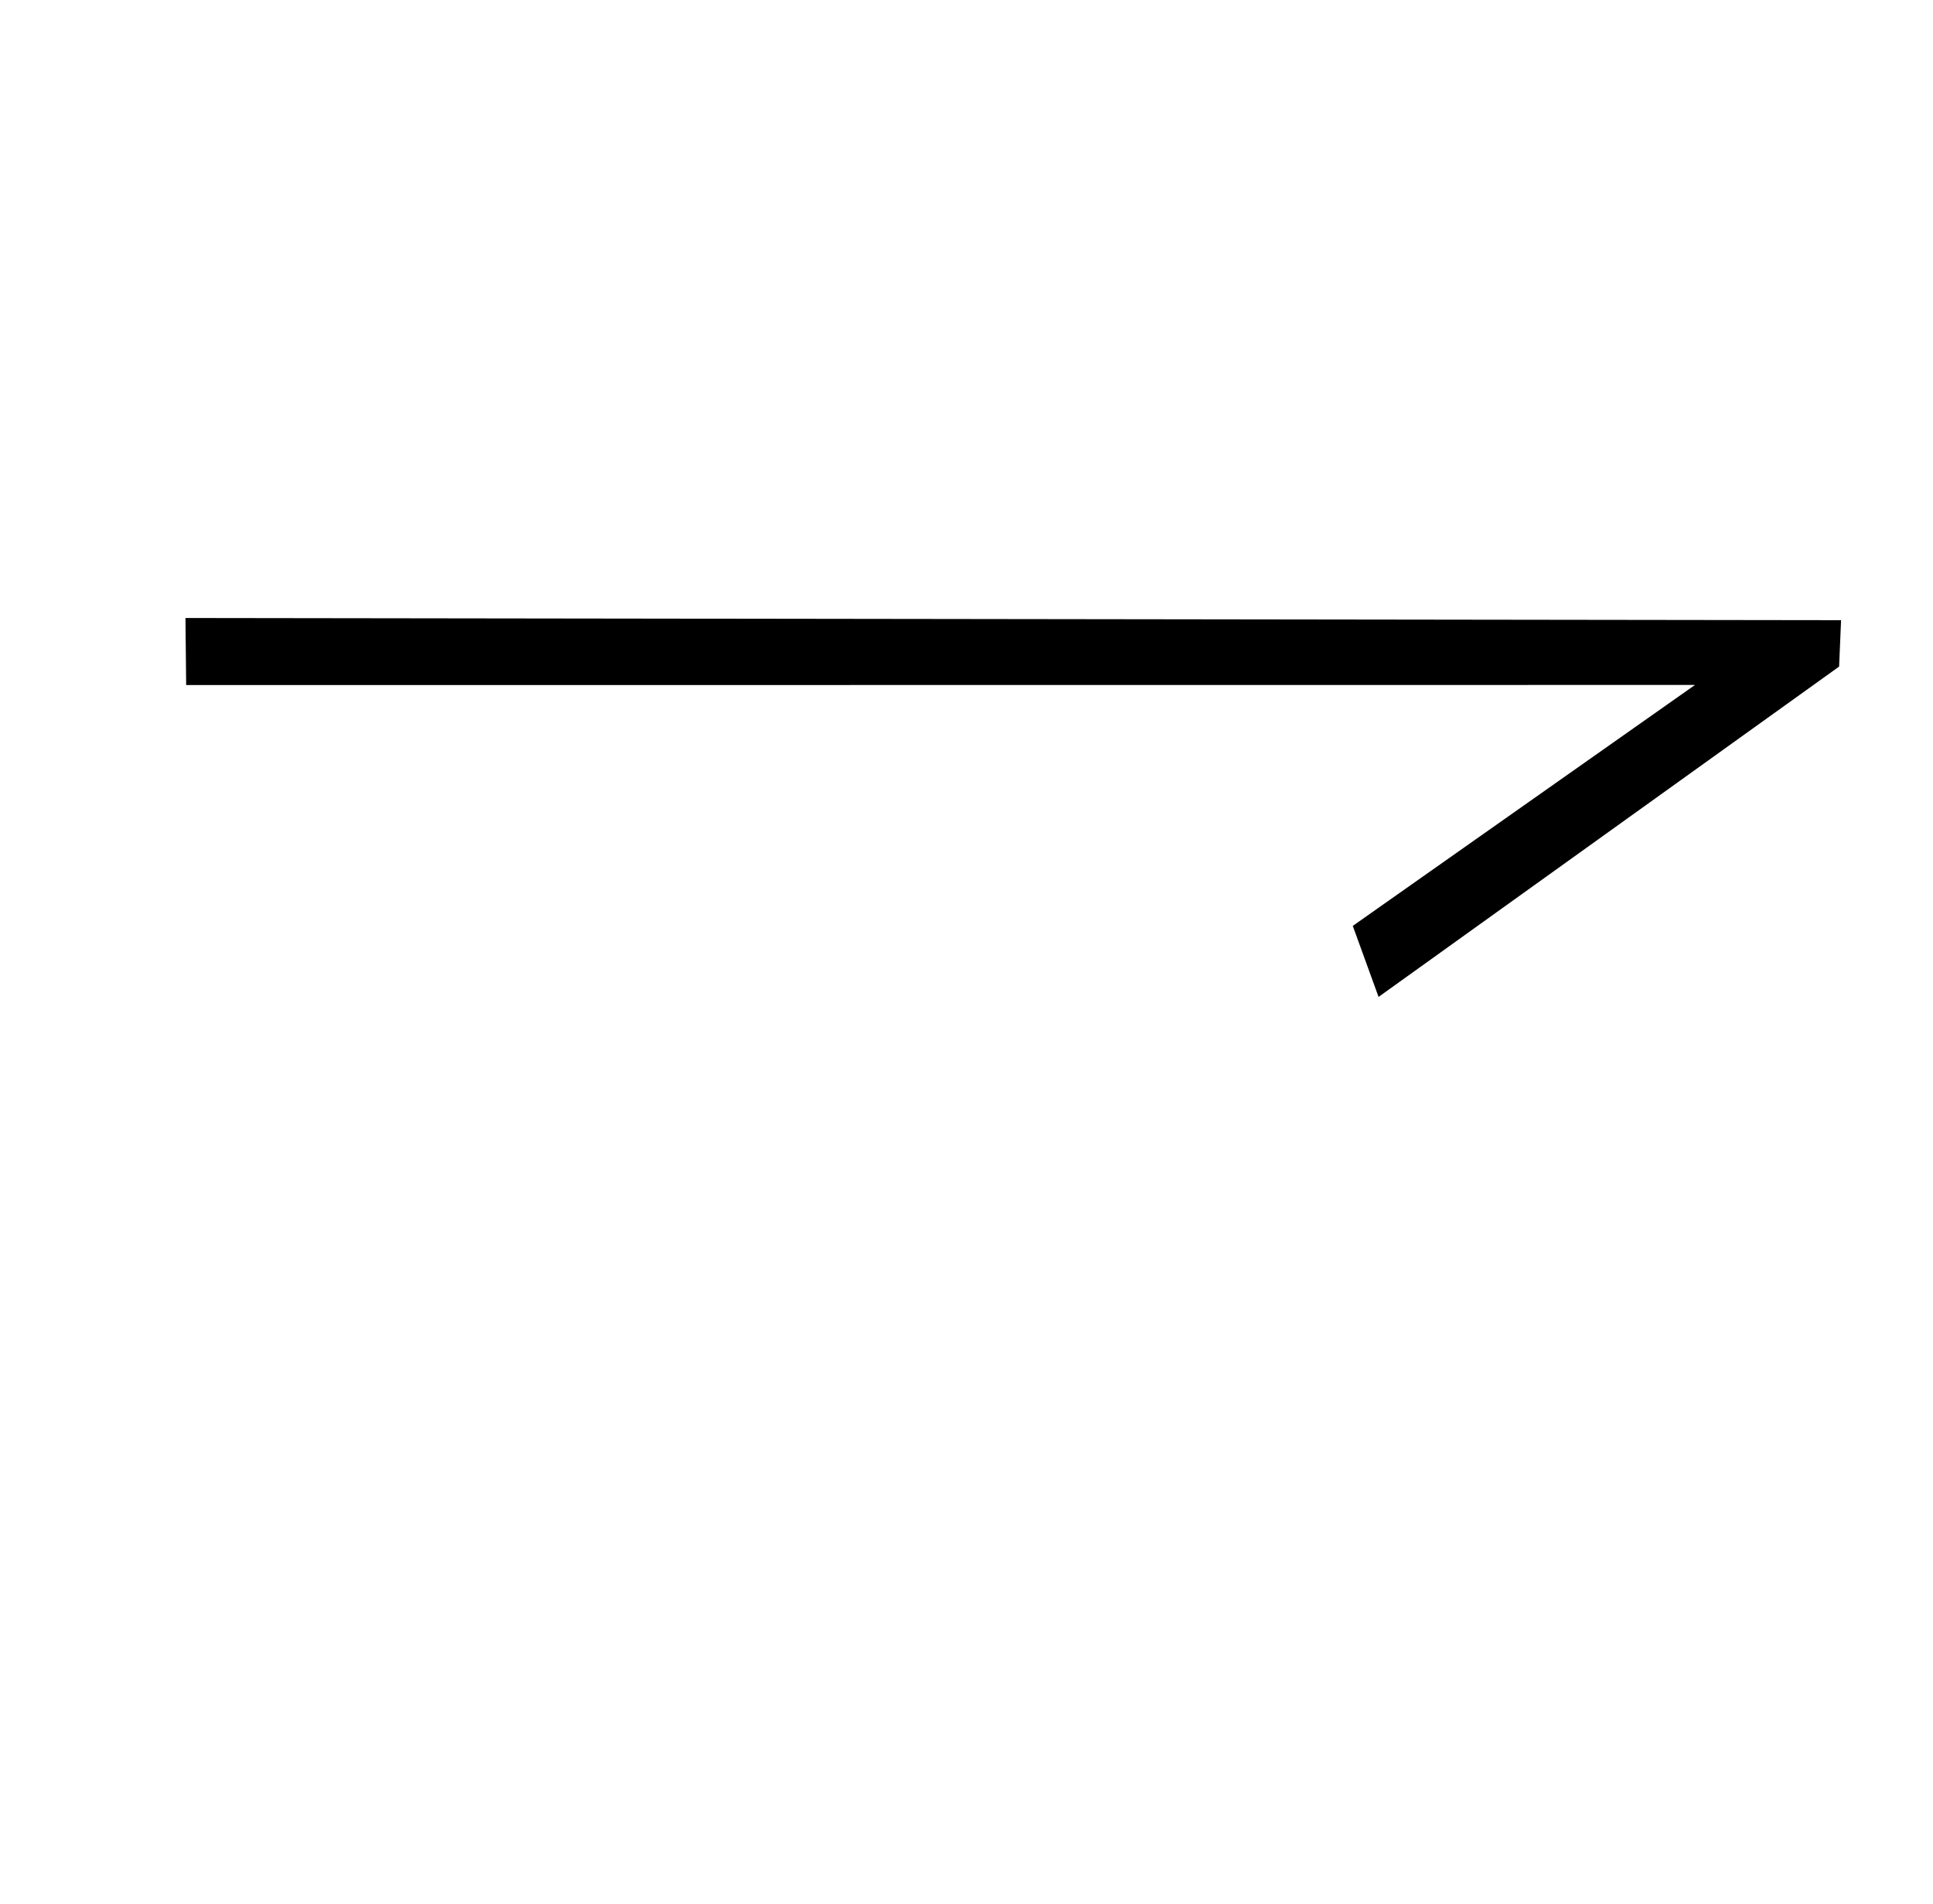 <?xml version="1.0" standalone="no"?>
<!DOCTYPE svg PUBLIC "-//W3C//DTD SVG 1.1//EN" "http://www.w3.org/Graphics/SVG/1.1/DTD/svg11.dtd" >
<svg xmlns="http://www.w3.org/2000/svg" xmlns:xlink="http://www.w3.org/1999/xlink" version="1.1" viewBox="-10 0 16634 16383">
   <path fill="currentColor"
d="M15816 5735l-3963 2842l-222 -611l2945 -2073l-12984 1l-6 -577l14247 19z" />
</svg>
